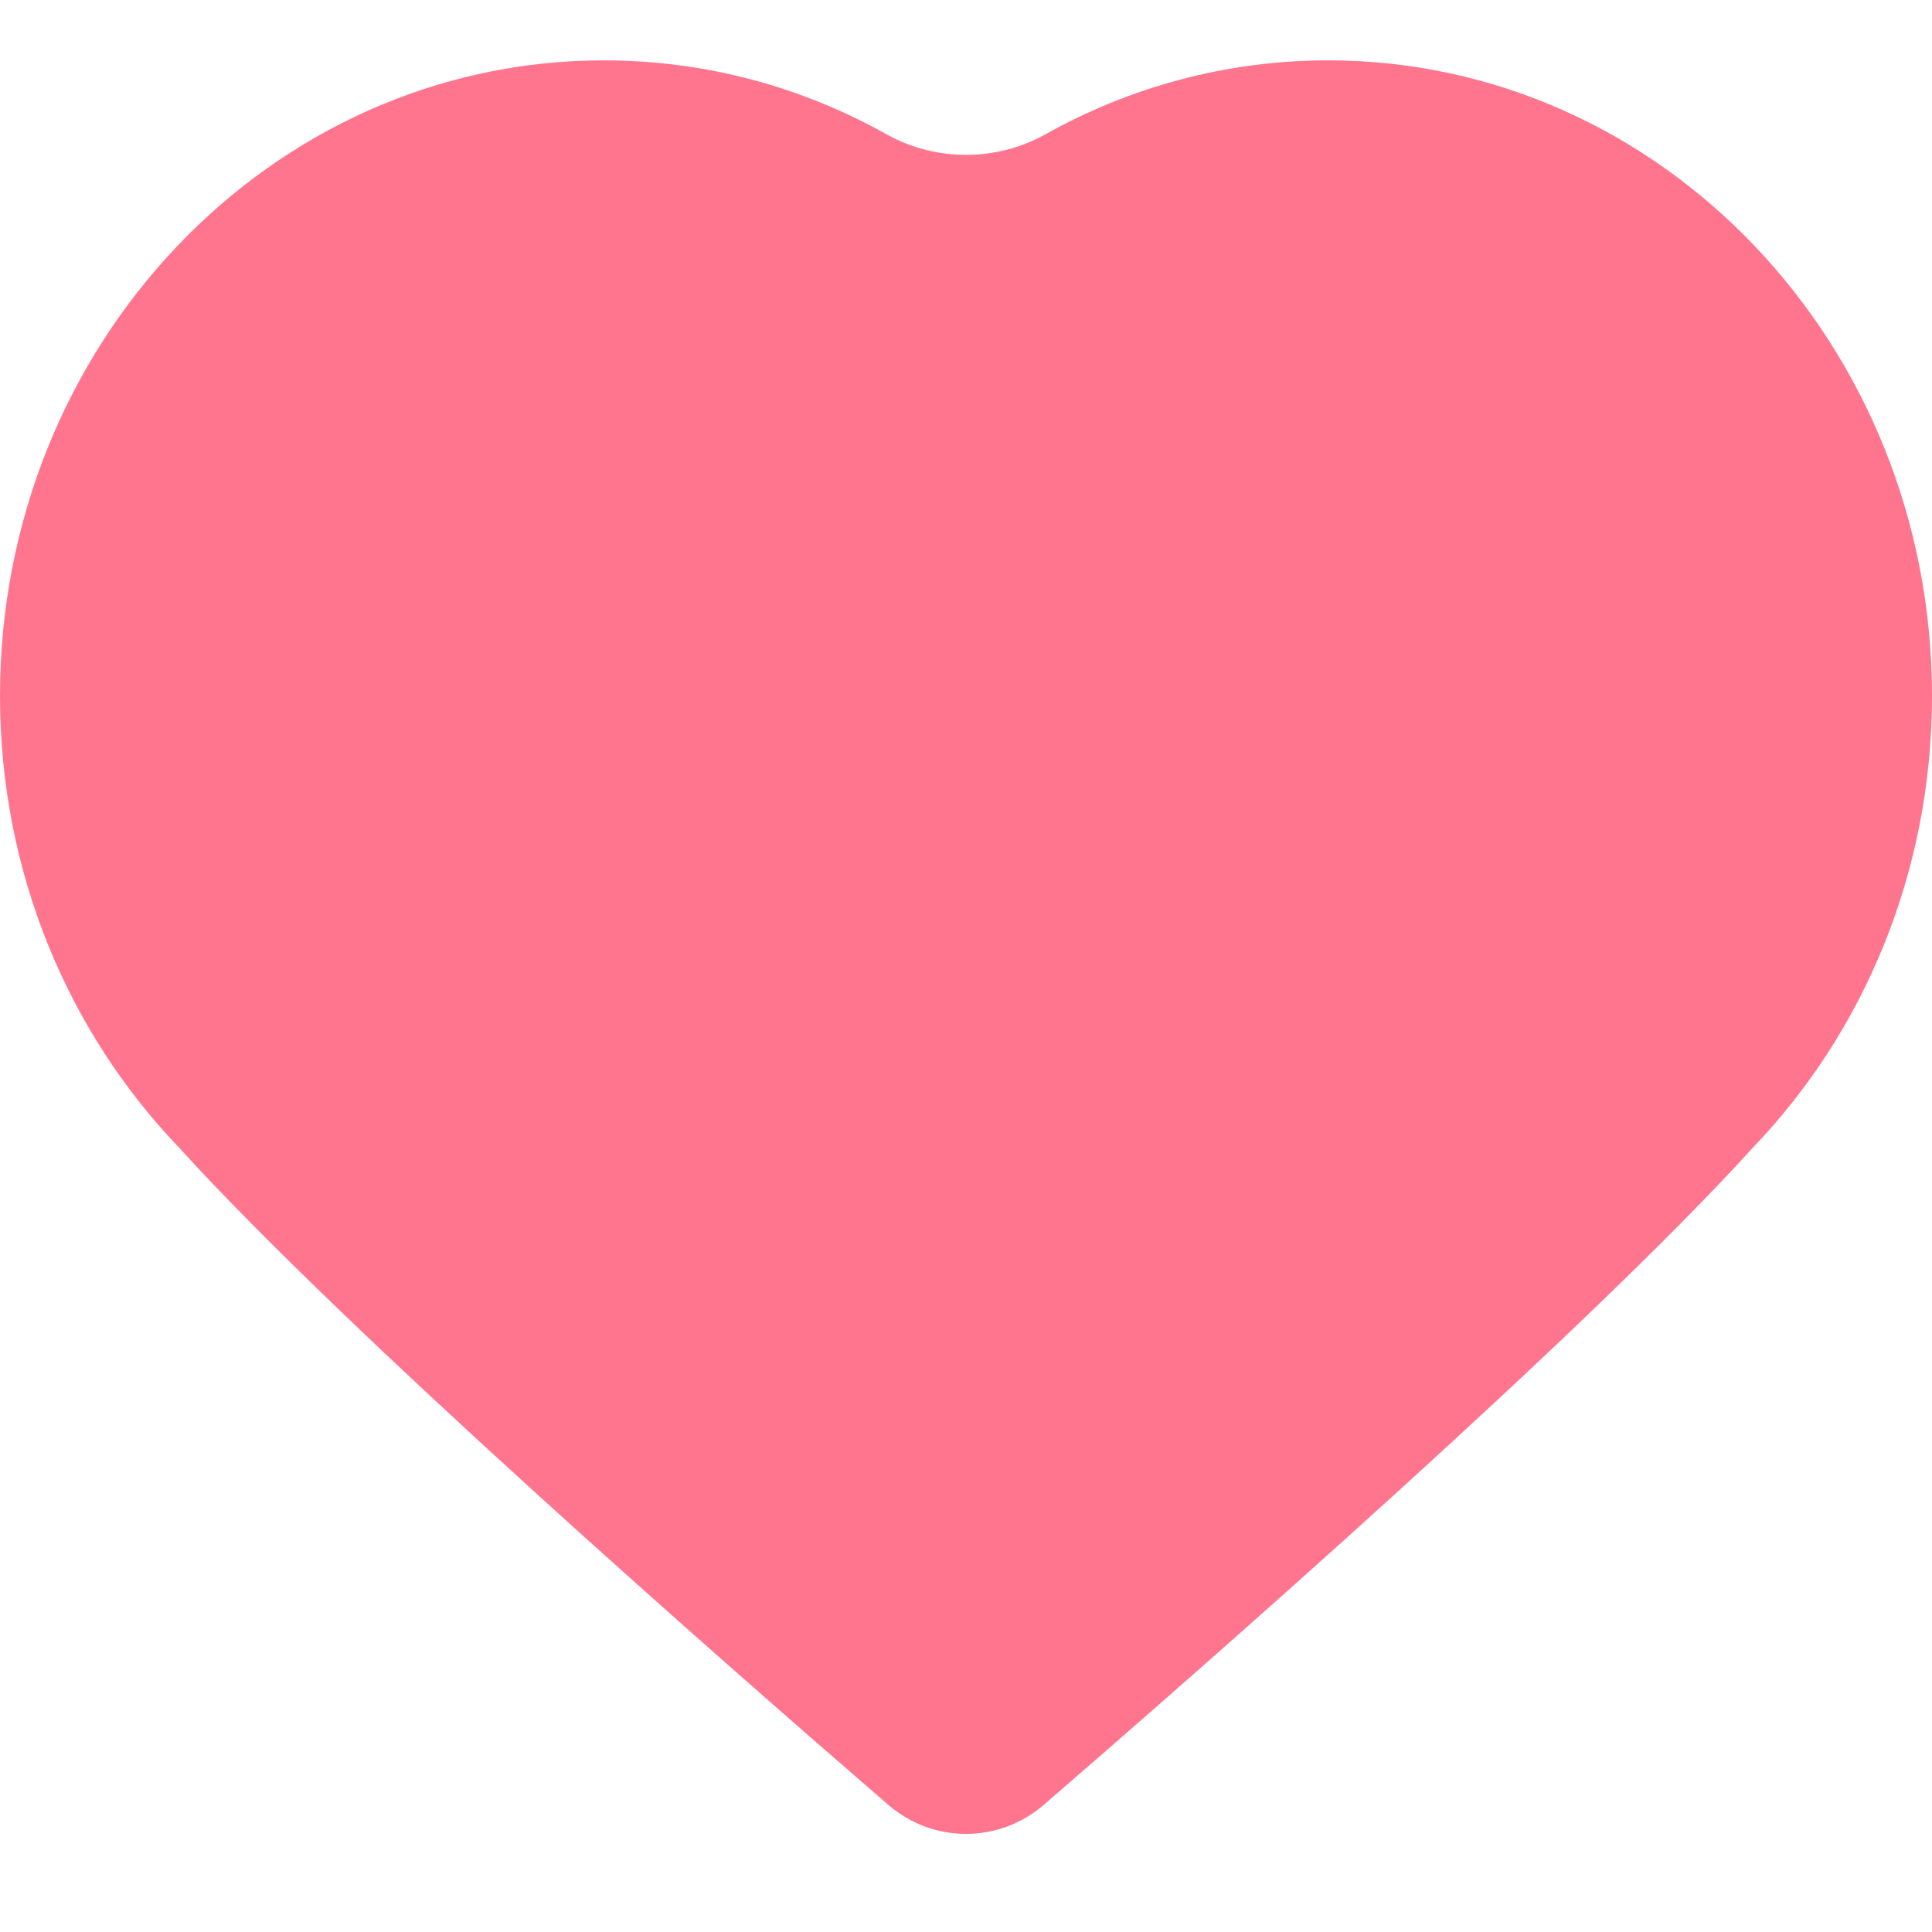 <svg width="32" height="32" viewBox="0 0 32 32" fill="none" xmlns="http://www.w3.org/2000/svg">
<path fill-rule="evenodd" clip-rule="evenodd" d="M17.288 29.894C16.545 30.535 15.455 30.535 14.713 29.894C12.002 27.551 5.729 22.055 2.972 19.014C1.137 17.106 0 14.456 0 11.526C0 5.713 4.477 1 10 1C11.694 1 13.289 1.443 14.687 2.226C15.496 2.678 16.504 2.678 17.313 2.226C18.711 1.443 20.306 1 22 1C27.523 1 32 5.713 32 11.526C32 14.456 30.863 17.106 29.028 19.014C26.271 22.055 19.998 27.551 17.288 29.894Z" fill="#FF758E"/>
</svg>
